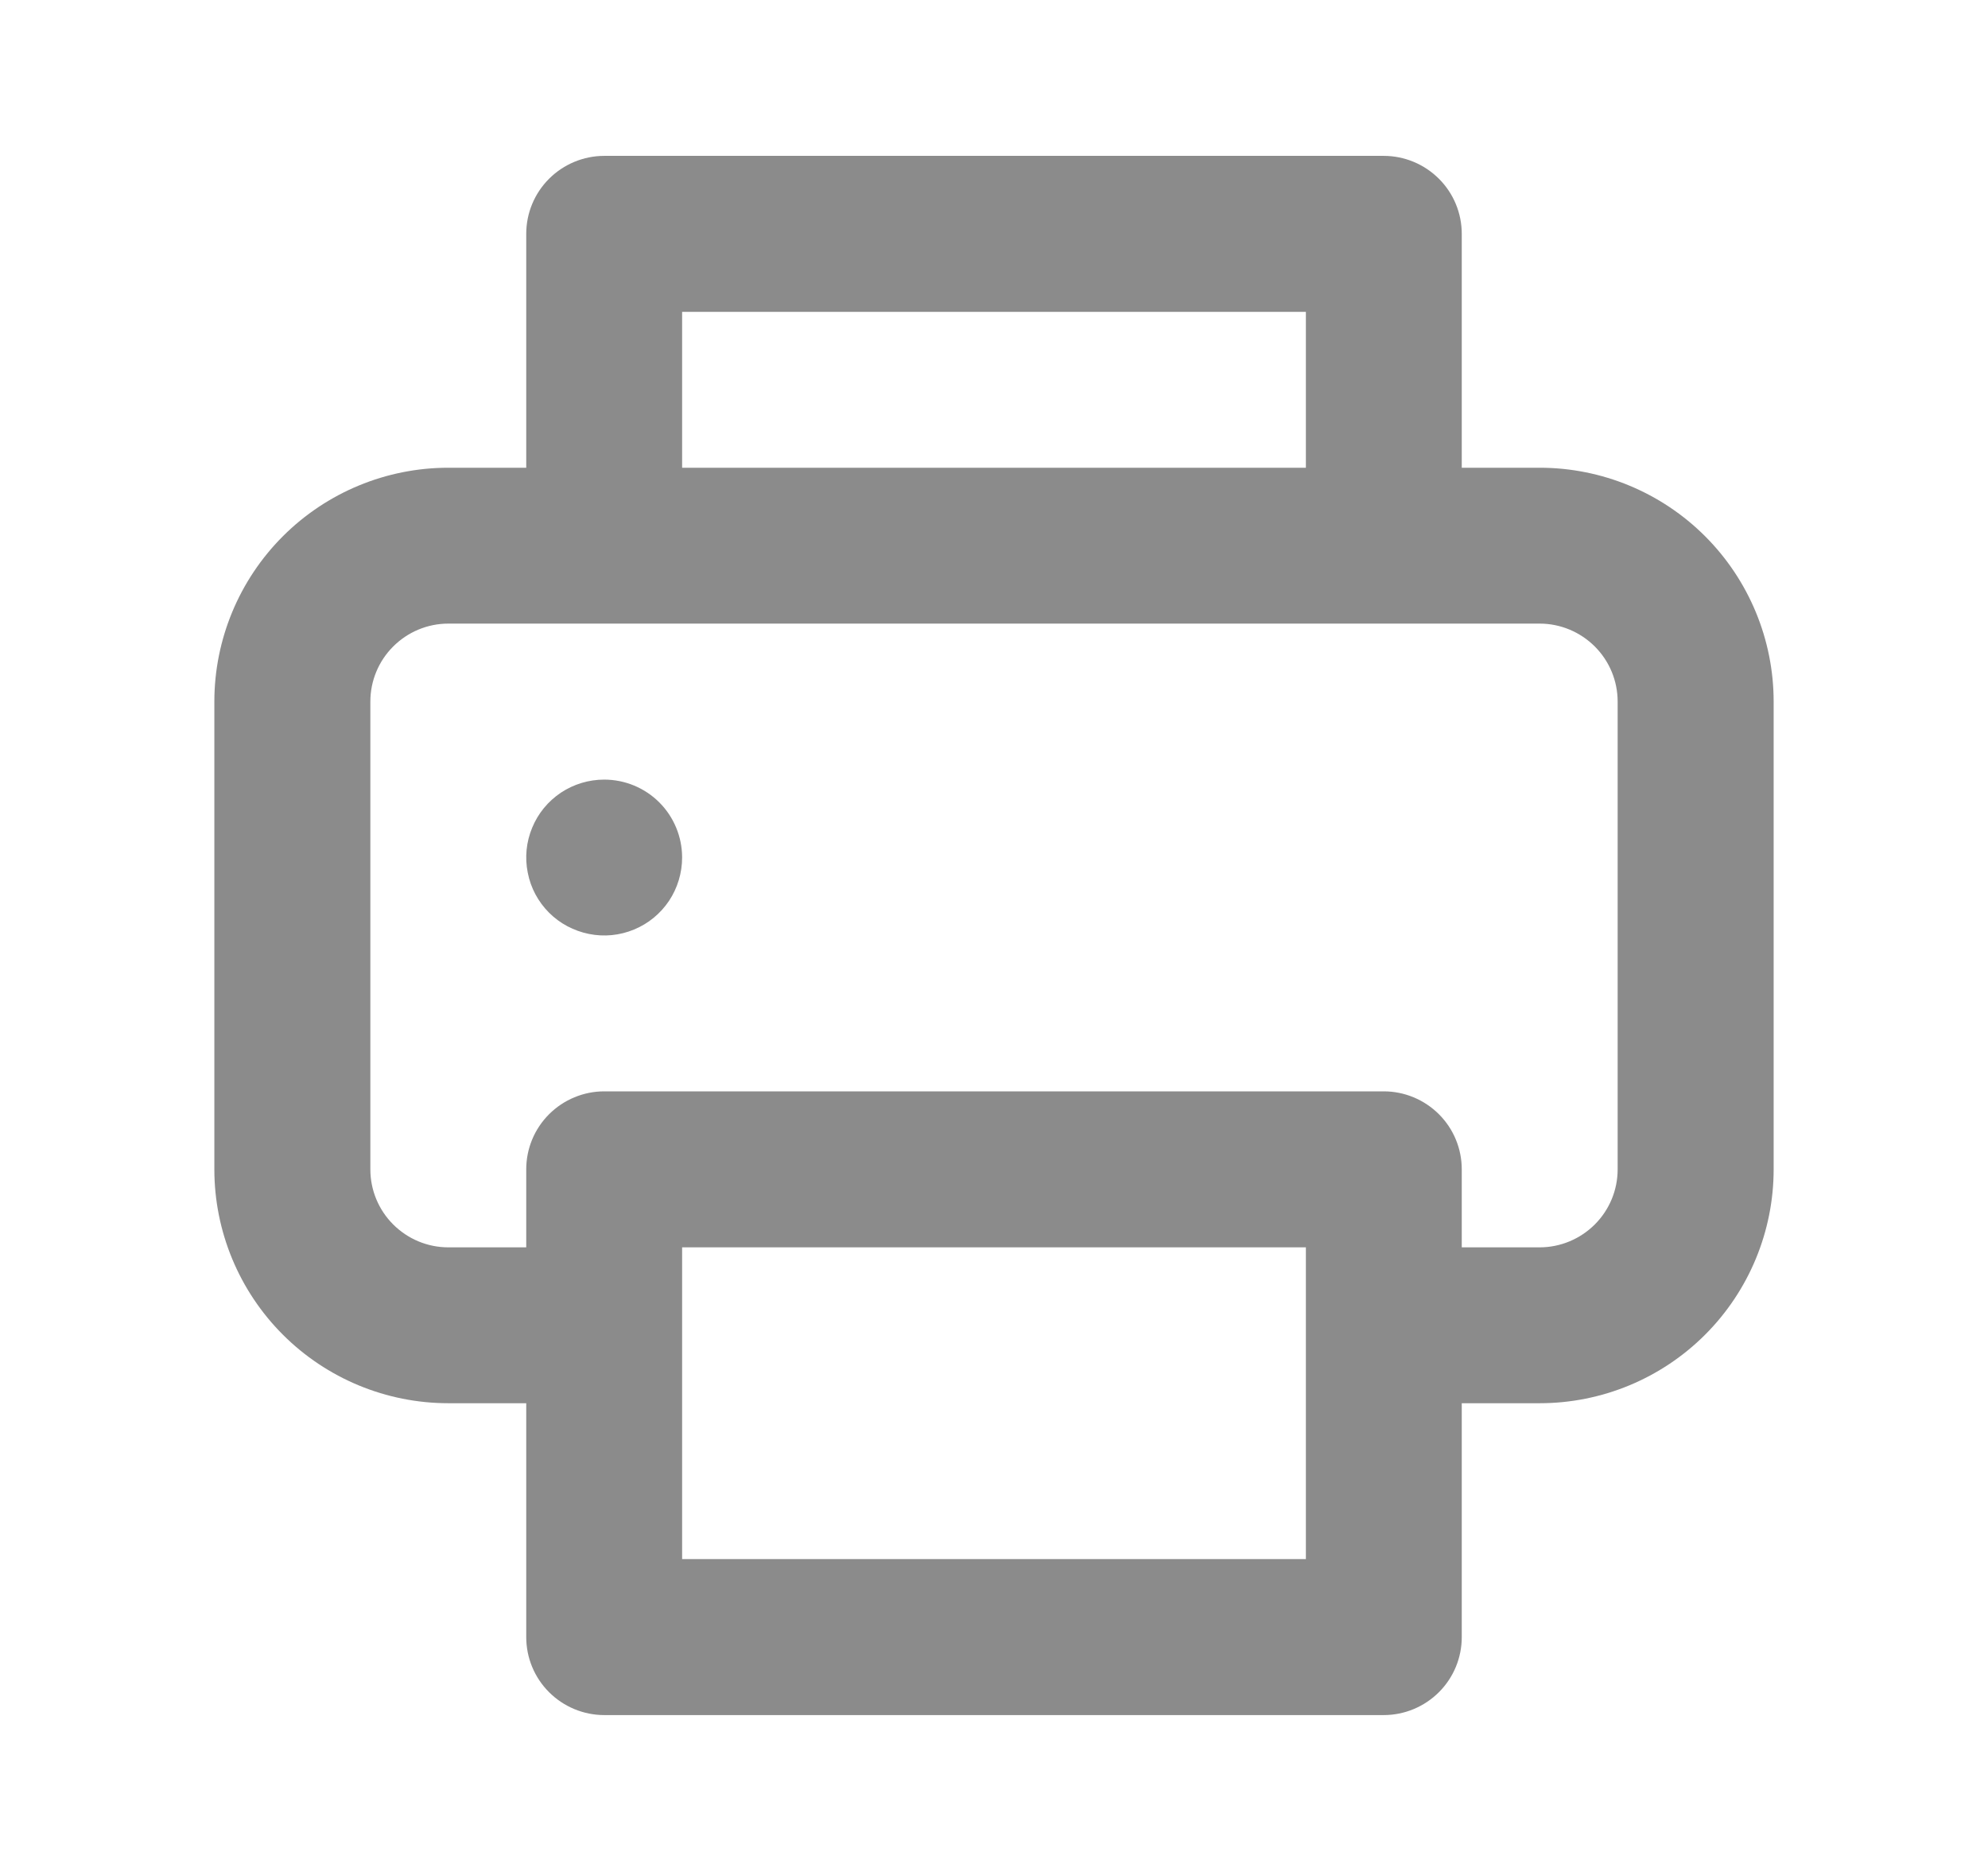 <svg width="17" height="16" viewBox="0 0 17 16" fill="none" xmlns="http://www.w3.org/2000/svg">
<path d="M5.167 6.667C5.035 6.667 4.906 6.706 4.796 6.779C4.687 6.852 4.601 6.956 4.551 7.078C4.5 7.2 4.487 7.334 4.513 7.463C4.538 7.593 4.602 7.712 4.695 7.805C4.788 7.898 4.907 7.961 5.037 7.987C5.166 8.013 5.3 8 5.422 7.949C5.544 7.899 5.648 7.813 5.721 7.704C5.794 7.594 5.833 7.465 5.833 7.333C5.833 7.157 5.763 6.987 5.638 6.862C5.513 6.737 5.343 6.667 5.167 6.667ZM13.167 4H12.5V2C12.5 1.823 12.43 1.654 12.305 1.529C12.18 1.404 12.01 1.333 11.833 1.333H5.167C4.99 1.333 4.82 1.404 4.695 1.529C4.57 1.654 4.5 1.823 4.5 2V4H3.833C3.303 4 2.794 4.211 2.419 4.586C2.044 4.961 1.833 5.47 1.833 6V10C1.833 10.53 2.044 11.039 2.419 11.414C2.794 11.789 3.303 12 3.833 12H4.5V14C4.5 14.177 4.57 14.346 4.695 14.471C4.82 14.596 4.99 14.667 5.167 14.667H11.833C12.01 14.667 12.18 14.596 12.305 14.471C12.43 14.346 12.5 14.177 12.5 14V12H13.167C13.697 12 14.206 11.789 14.581 11.414C14.956 11.039 15.167 10.53 15.167 10V6C15.167 5.47 14.956 4.961 14.581 4.586C14.206 4.211 13.697 4 13.167 4ZM5.833 2.667H11.167V4H5.833V2.667ZM11.167 13.333H5.833V10.667H11.167V13.333ZM13.833 10C13.833 10.177 13.763 10.346 13.638 10.471C13.513 10.596 13.343 10.667 13.167 10.667H12.5V10C12.5 9.823 12.43 9.654 12.305 9.529C12.18 9.404 12.01 9.333 11.833 9.333H5.167C4.99 9.333 4.82 9.404 4.695 9.529C4.57 9.654 4.5 9.823 4.5 10V10.667H3.833C3.656 10.667 3.487 10.596 3.362 10.471C3.237 10.346 3.167 10.177 3.167 10V6C3.167 5.823 3.237 5.654 3.362 5.529C3.487 5.404 3.656 5.333 3.833 5.333H13.167C13.343 5.333 13.513 5.404 13.638 5.529C13.763 5.654 13.833 5.823 13.833 6V10Z" fill="#8B8B8B"/>
</svg>
